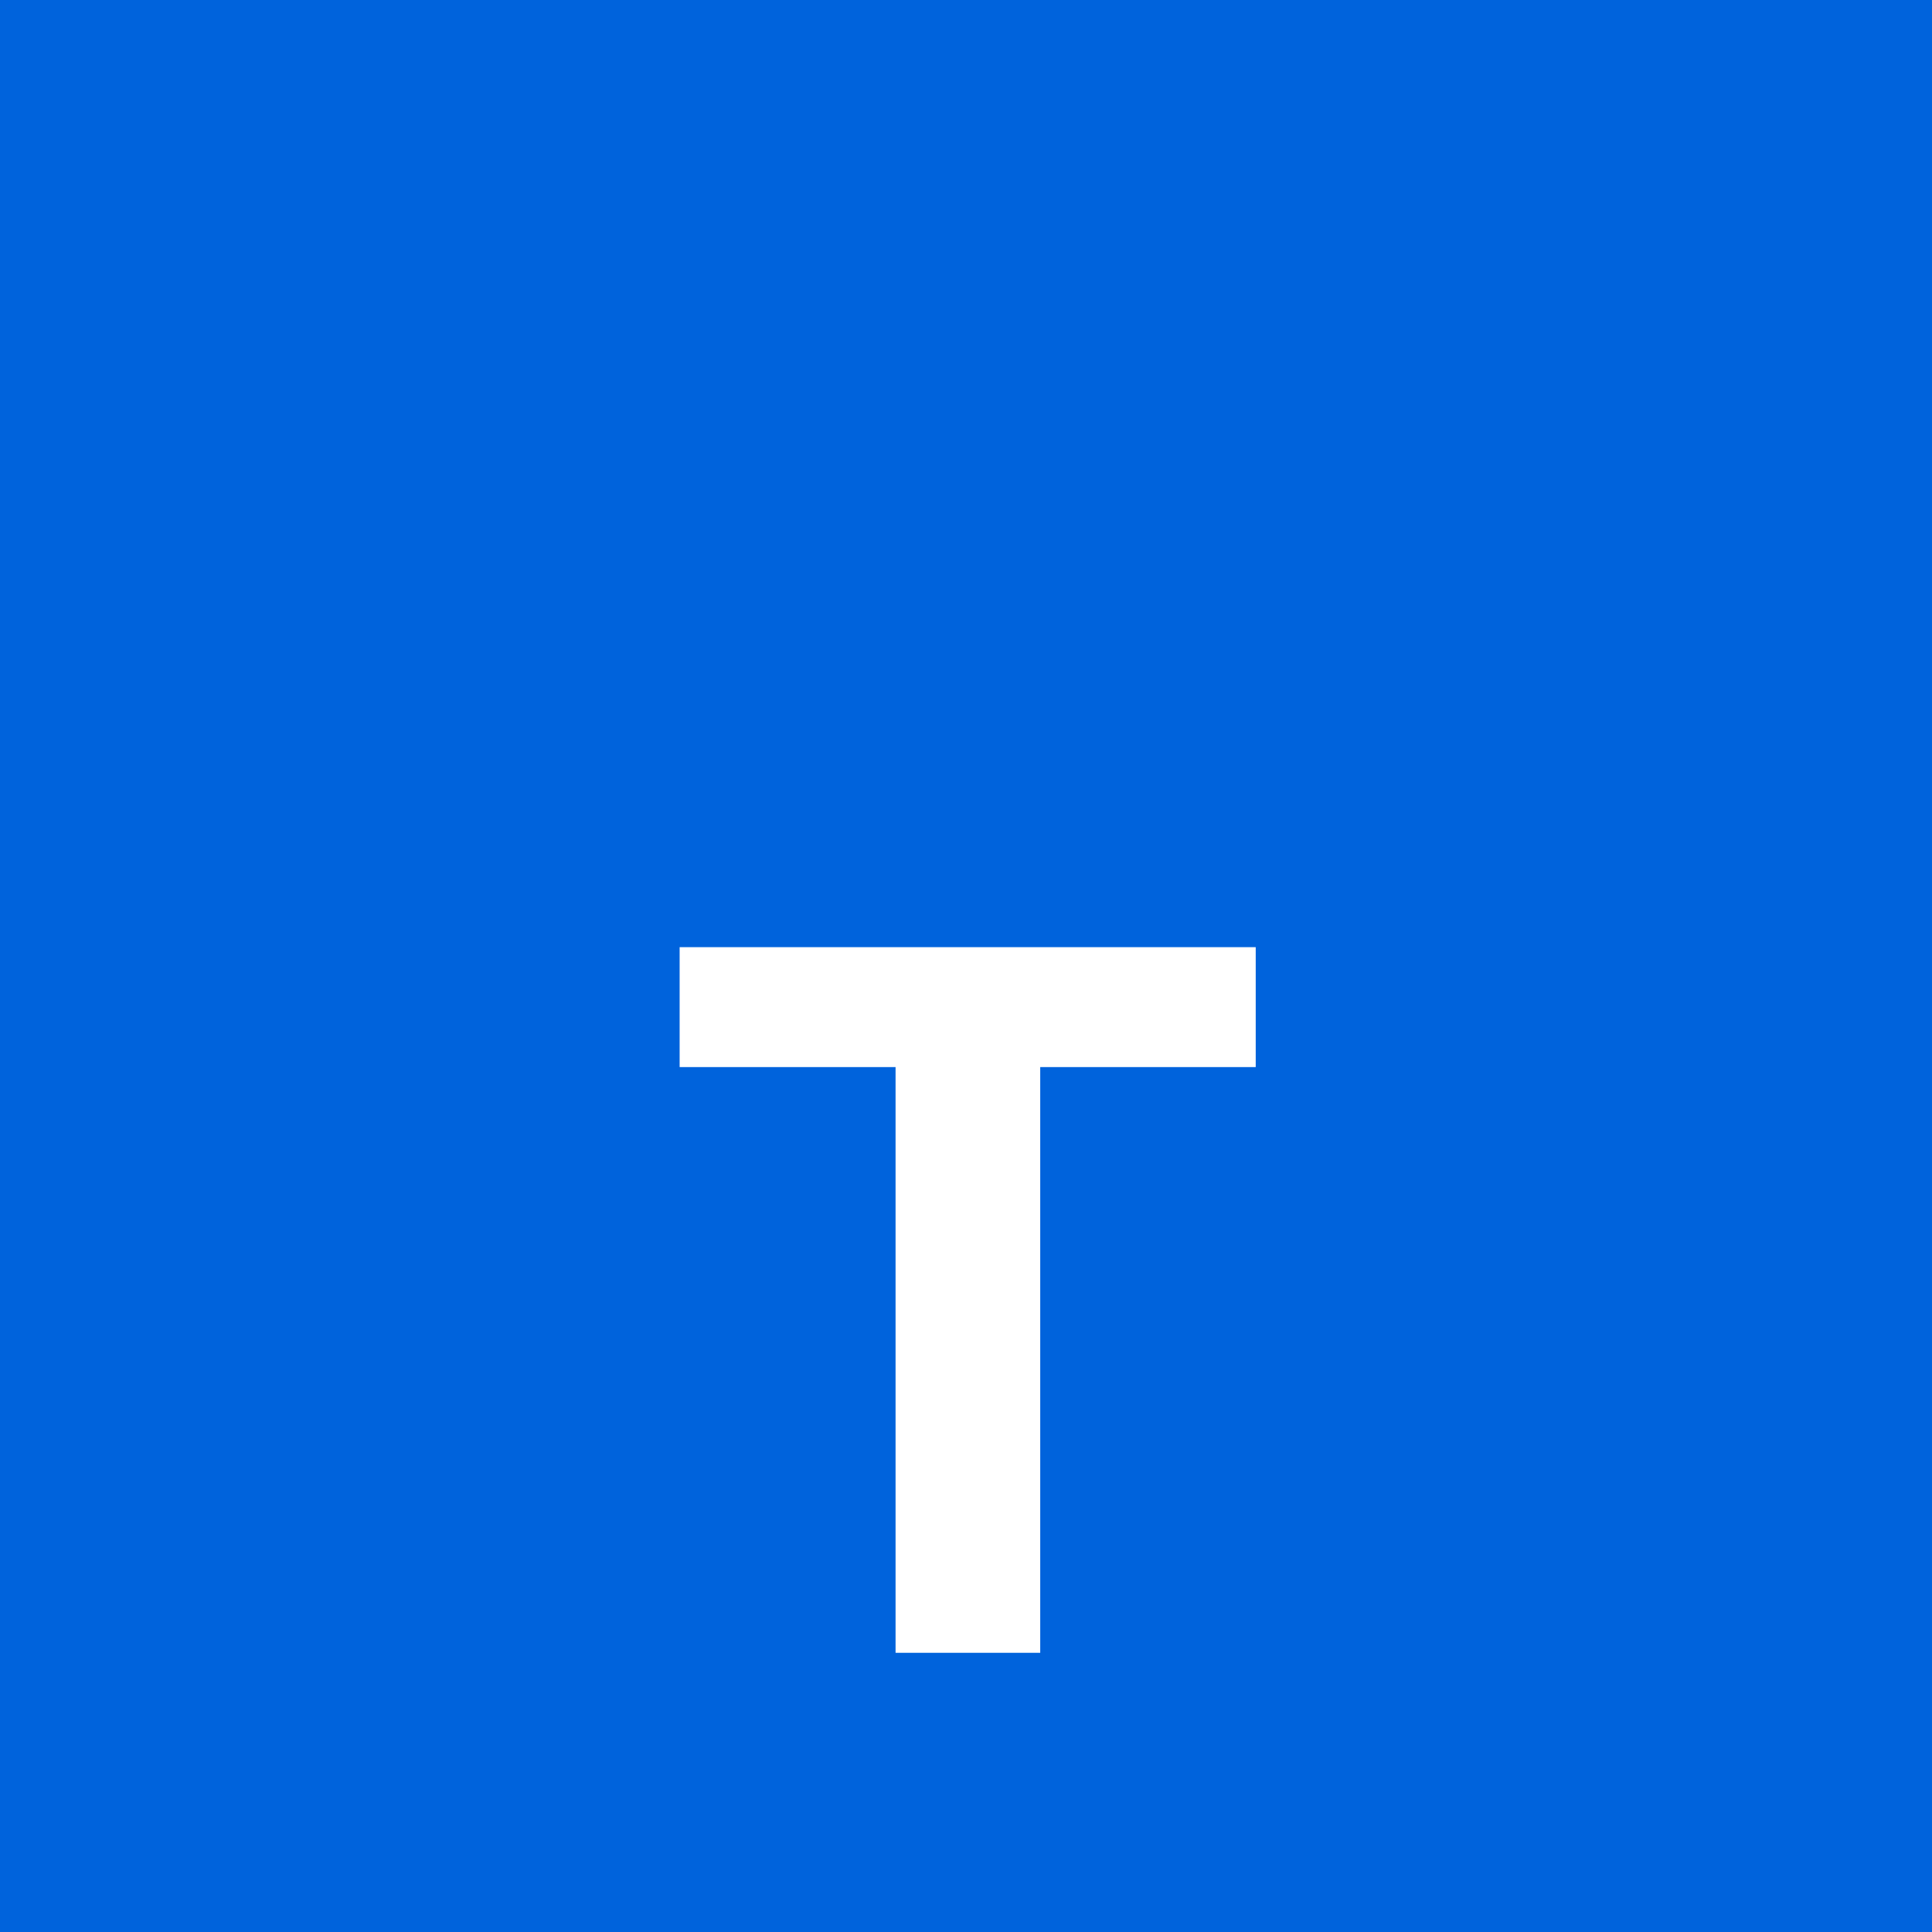 <?xml version="1.0" encoding="UTF-8"?>
<svg xmlns="http://www.w3.org/2000/svg" xmlns:xlink="http://www.w3.org/1999/xlink" width="72" height="72" viewBox="0 0 72 72">
<defs>
<g>
<g id="glyph-0-0">
<path d="M 17.922 7.344 L 5.781 7.344 L 5.781 -32.75 L 17.922 -32.75 Z M 9.031 -5.641 L 9.031 -1.125 L 14.688 -1.125 L 14.688 -5.641 Z M 9.031 -12.422 L 9.031 -7.906 L 14.688 -7.906 L 14.688 -12.422 L 11.297 -12.422 L 11.297 -10.172 L 12.422 -10.172 L 12.422 -11.297 L 13.547 -11.297 L 13.547 -9.031 L 10.172 -9.031 L 10.172 -12.422 Z M 9.031 3.391 L 9.031 4.516 L 14.688 4.516 L 14.688 3.391 L 10.891 3.391 L 14.688 1.141 L 14.688 0 L 9.031 0 L 9.031 1.125 L 12.844 1.125 Z M 9.031 -24.844 L 9.031 -20.891 L 14.688 -20.891 L 14.688 -22.016 L 12.422 -22.016 L 12.422 -24.844 Z M 9.031 -27.109 L 9.031 -25.969 L 14.688 -25.969 L 14.688 -27.109 L 12.141 -27.109 L 12.141 -28.797 L 14.688 -28.797 L 14.688 -29.922 L 9.031 -29.922 L 9.031 -28.797 L 11.016 -28.797 L 11.016 -27.109 Z M 9.031 -16.938 L 9.031 -15.812 L 12.422 -15.812 L 12.422 -18.641 L 14.688 -18.641 L 14.688 -19.766 L 9.031 -19.766 L 9.031 -18.641 L 11.297 -18.641 L 11.297 -16.938 Z M 9.031 -14.688 L 9.031 -13.547 L 14.688 -13.547 L 14.688 -17.5 L 13.547 -17.5 L 13.547 -14.688 Z M 13.547 -2.266 L 10.172 -2.266 L 10.172 -4.516 L 13.547 -4.516 Z M 11.297 -22.016 L 10.172 -22.016 L 10.172 -23.719 L 11.297 -23.719 Z M 11.297 -22.016 "/>
</g>
<g id="glyph-0-1">
<path d="M 1.328 -21.828 L 1.328 -26.297 L 22.797 -26.297 L 22.797 -21.828 L 14.766 -21.828 L 14.766 0 L 9.375 0 L 9.375 -21.828 Z M 1.328 -21.828 "/>
</g>
</g>
</defs>
<rect x="-7.2" y="-7.2" width="86.4" height="86.4" fill="rgb(100%, 100%, 100%)" fill-opacity="1"/>
<rect x="-7.2" y="-7.2" width="86.4" height="86.4" fill="rgb(0%, 38.824%, 86.275%)" fill-opacity="1"/>
<rect x="-7.2" y="-7.2" width="86.4" height="86.4" fill="rgb(0%, 38.824%, 86.275%)" fill-opacity="1"/>
<path fill-rule="nonzero" fill="rgb(0%, 38.824%, 86.275%)" fill-opacity="1" d="M 3.273 68.727 L 68.727 68.727 L 68.727 3.273 L 3.273 3.273 Z M 3.273 68.727 "/>
<g fill="rgb(100%, 100%, 100%)" fill-opacity="1">
<use xlink:href="#glyph-0-1" x="24" y="61.595"/>
</g>
</svg>
